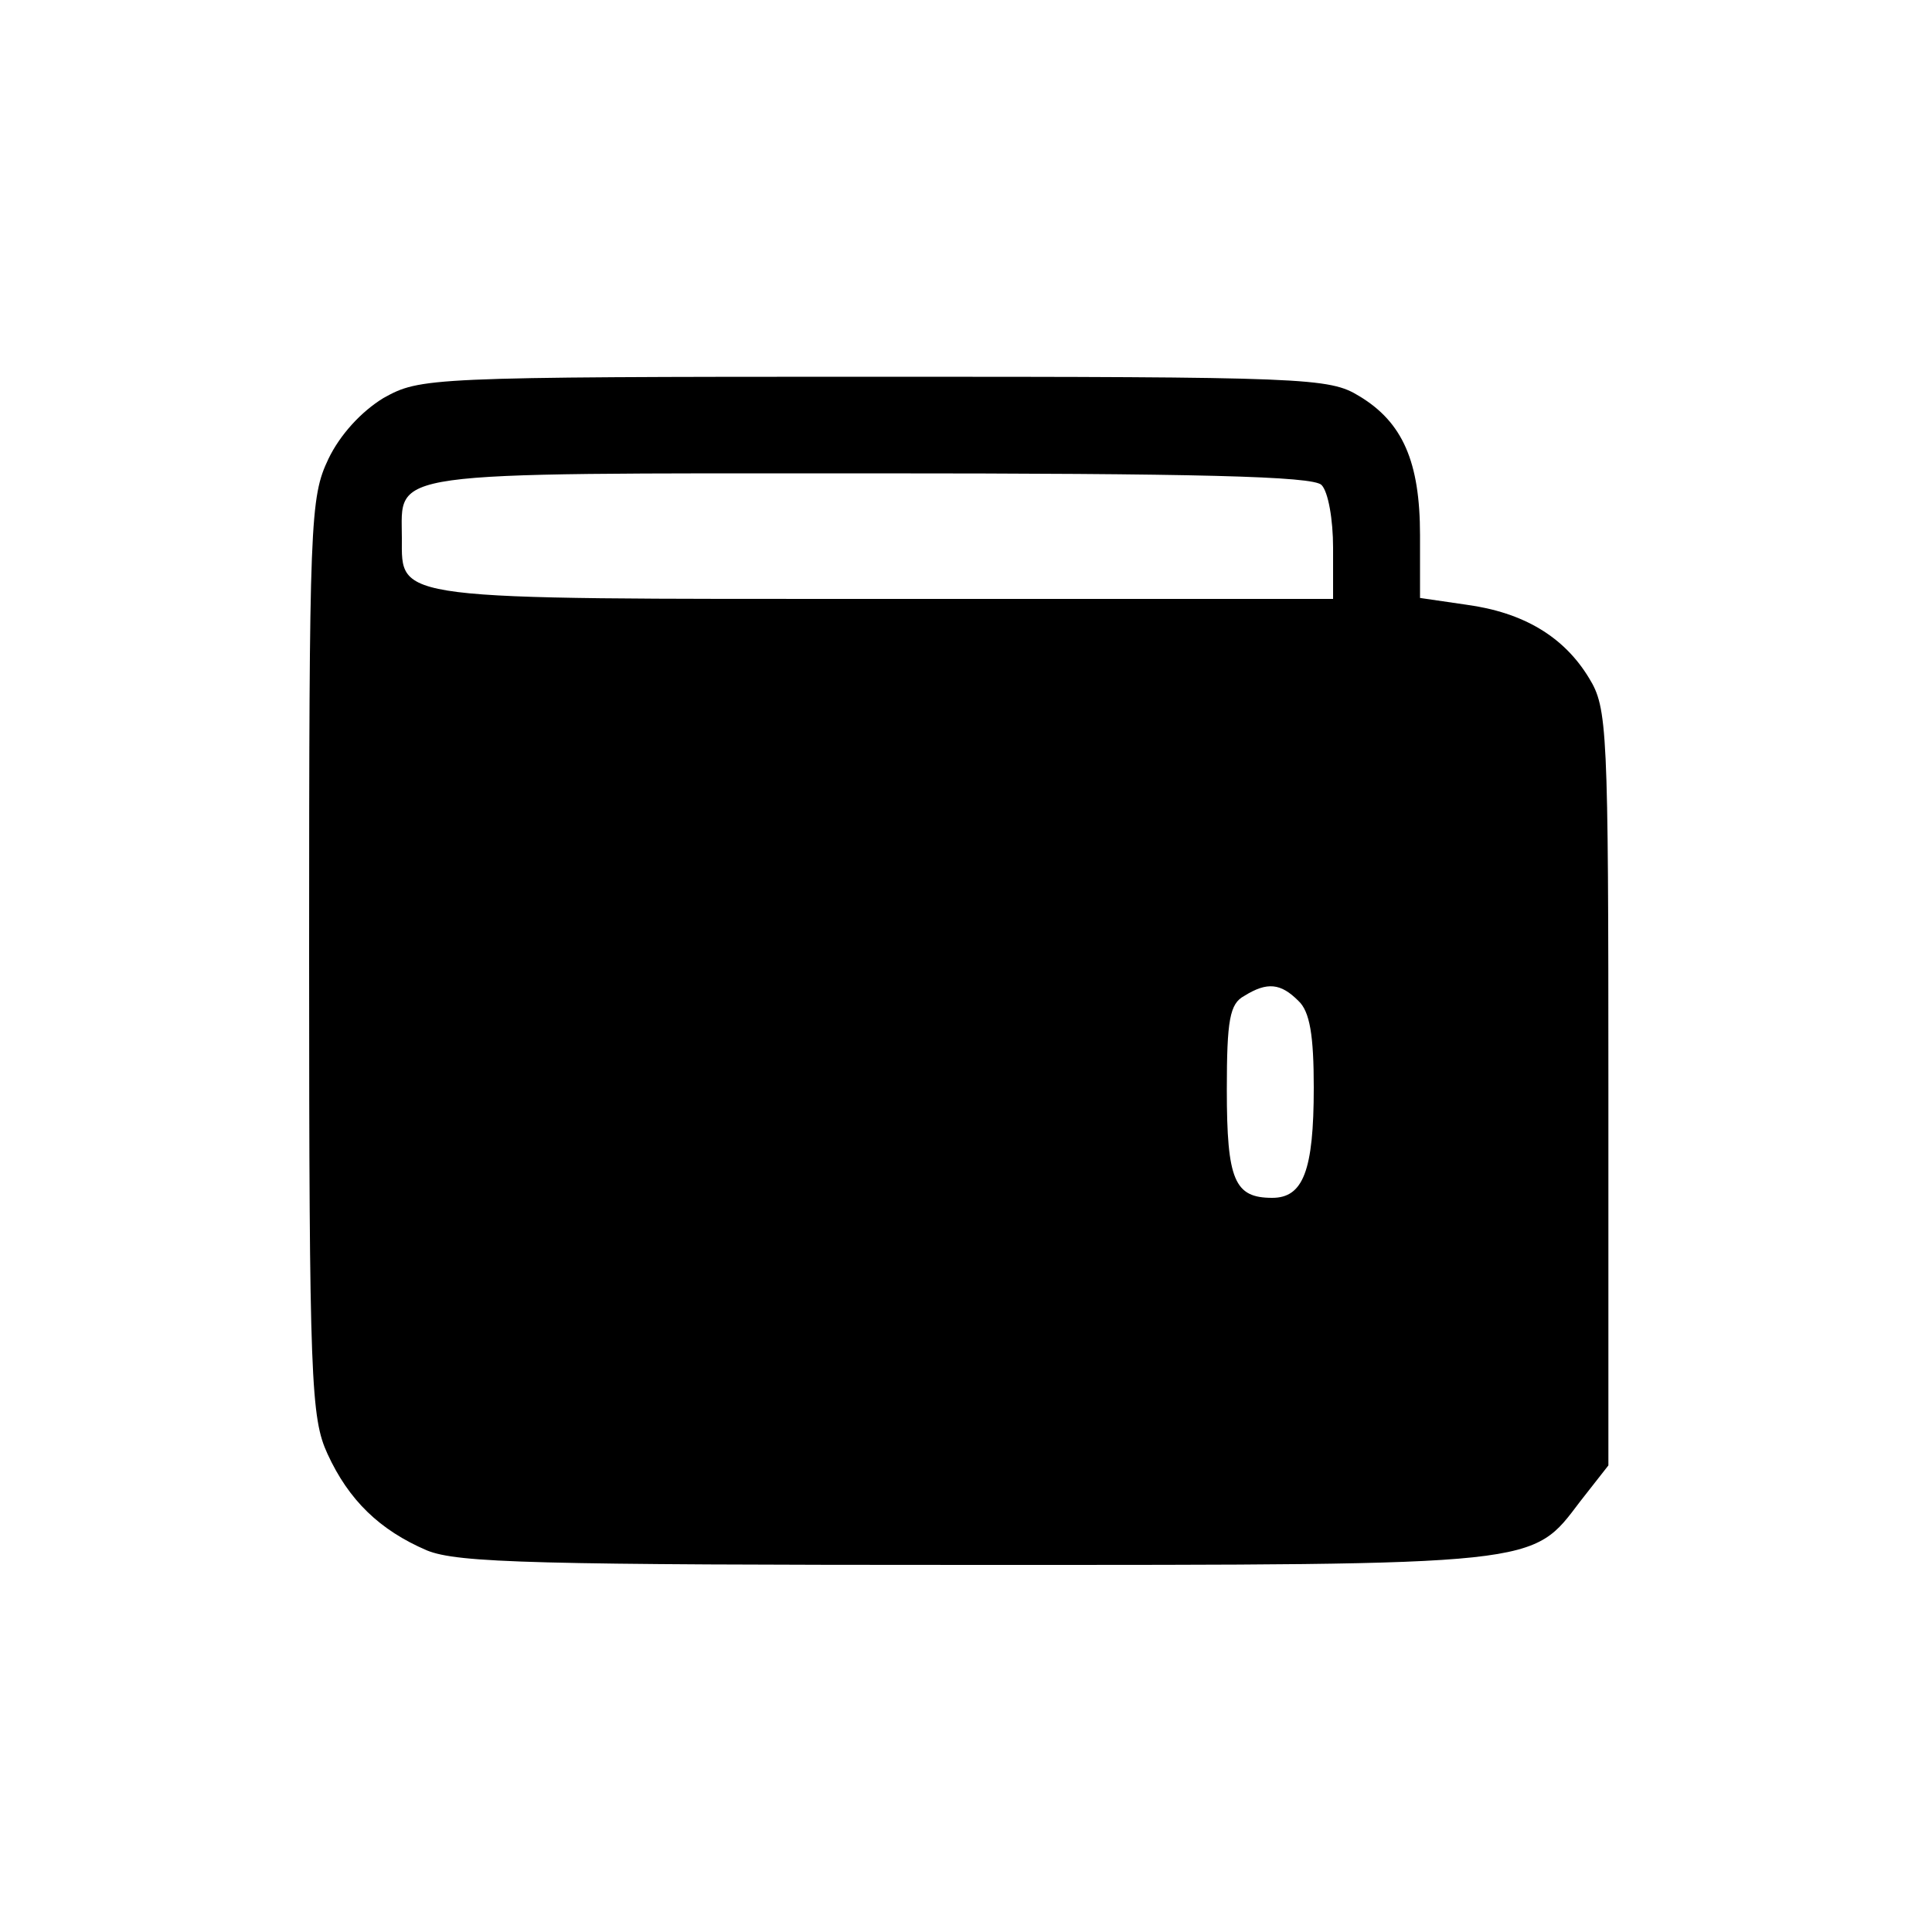 <?xml version="1.0" standalone="no"?>
<!DOCTYPE svg PUBLIC "-//W3C//DTD SVG 20010904//EN"
 "http://www.w3.org/TR/2001/REC-SVG-20010904/DTD/svg10.dtd">
<svg version="1.0" xmlns="http://www.w3.org/2000/svg"
 width="200pt" height="200pt" viewBox="0 0 200 200"
 preserveAspectRatio="xMidYMid meet">
<g transform="translate(0,200) scale(0.1,-0.1)"
fill="#000000" stroke="none">
<path d="M397 1588 c-23 -14 -45 -38 -57 -63 -19 -40 -20 -62 -20 -516 0 -439
2 -477 19 -514 22 -48 54 -79 103 -100 32 -13 112 -15 568 -15 589 0 575 -1
626 66 l29 37 0 391 c0 373 -1 393 -20 424 -26 43 -68 68 -127 76 l-48 7 0 65
c0 76 -18 117 -63 144 -31 19 -53 20 -502 20 -464 0 -470 -1 -508 -22z m971
-90 c7 -7 12 -36 12 -65 l0 -53 -463 0 c-514 0 -501 -2 -501 63 0 70 -24 67
483 67 342 0 460 -3 469 -12z m-24 -534 c12 -11 16 -36 16 -90 0 -86 -11 -114
-43 -114 -39 0 -47 18 -47 112 0 72 3 89 18 97 24 15 38 13 56 -5z"/>
</g>
</svg>
